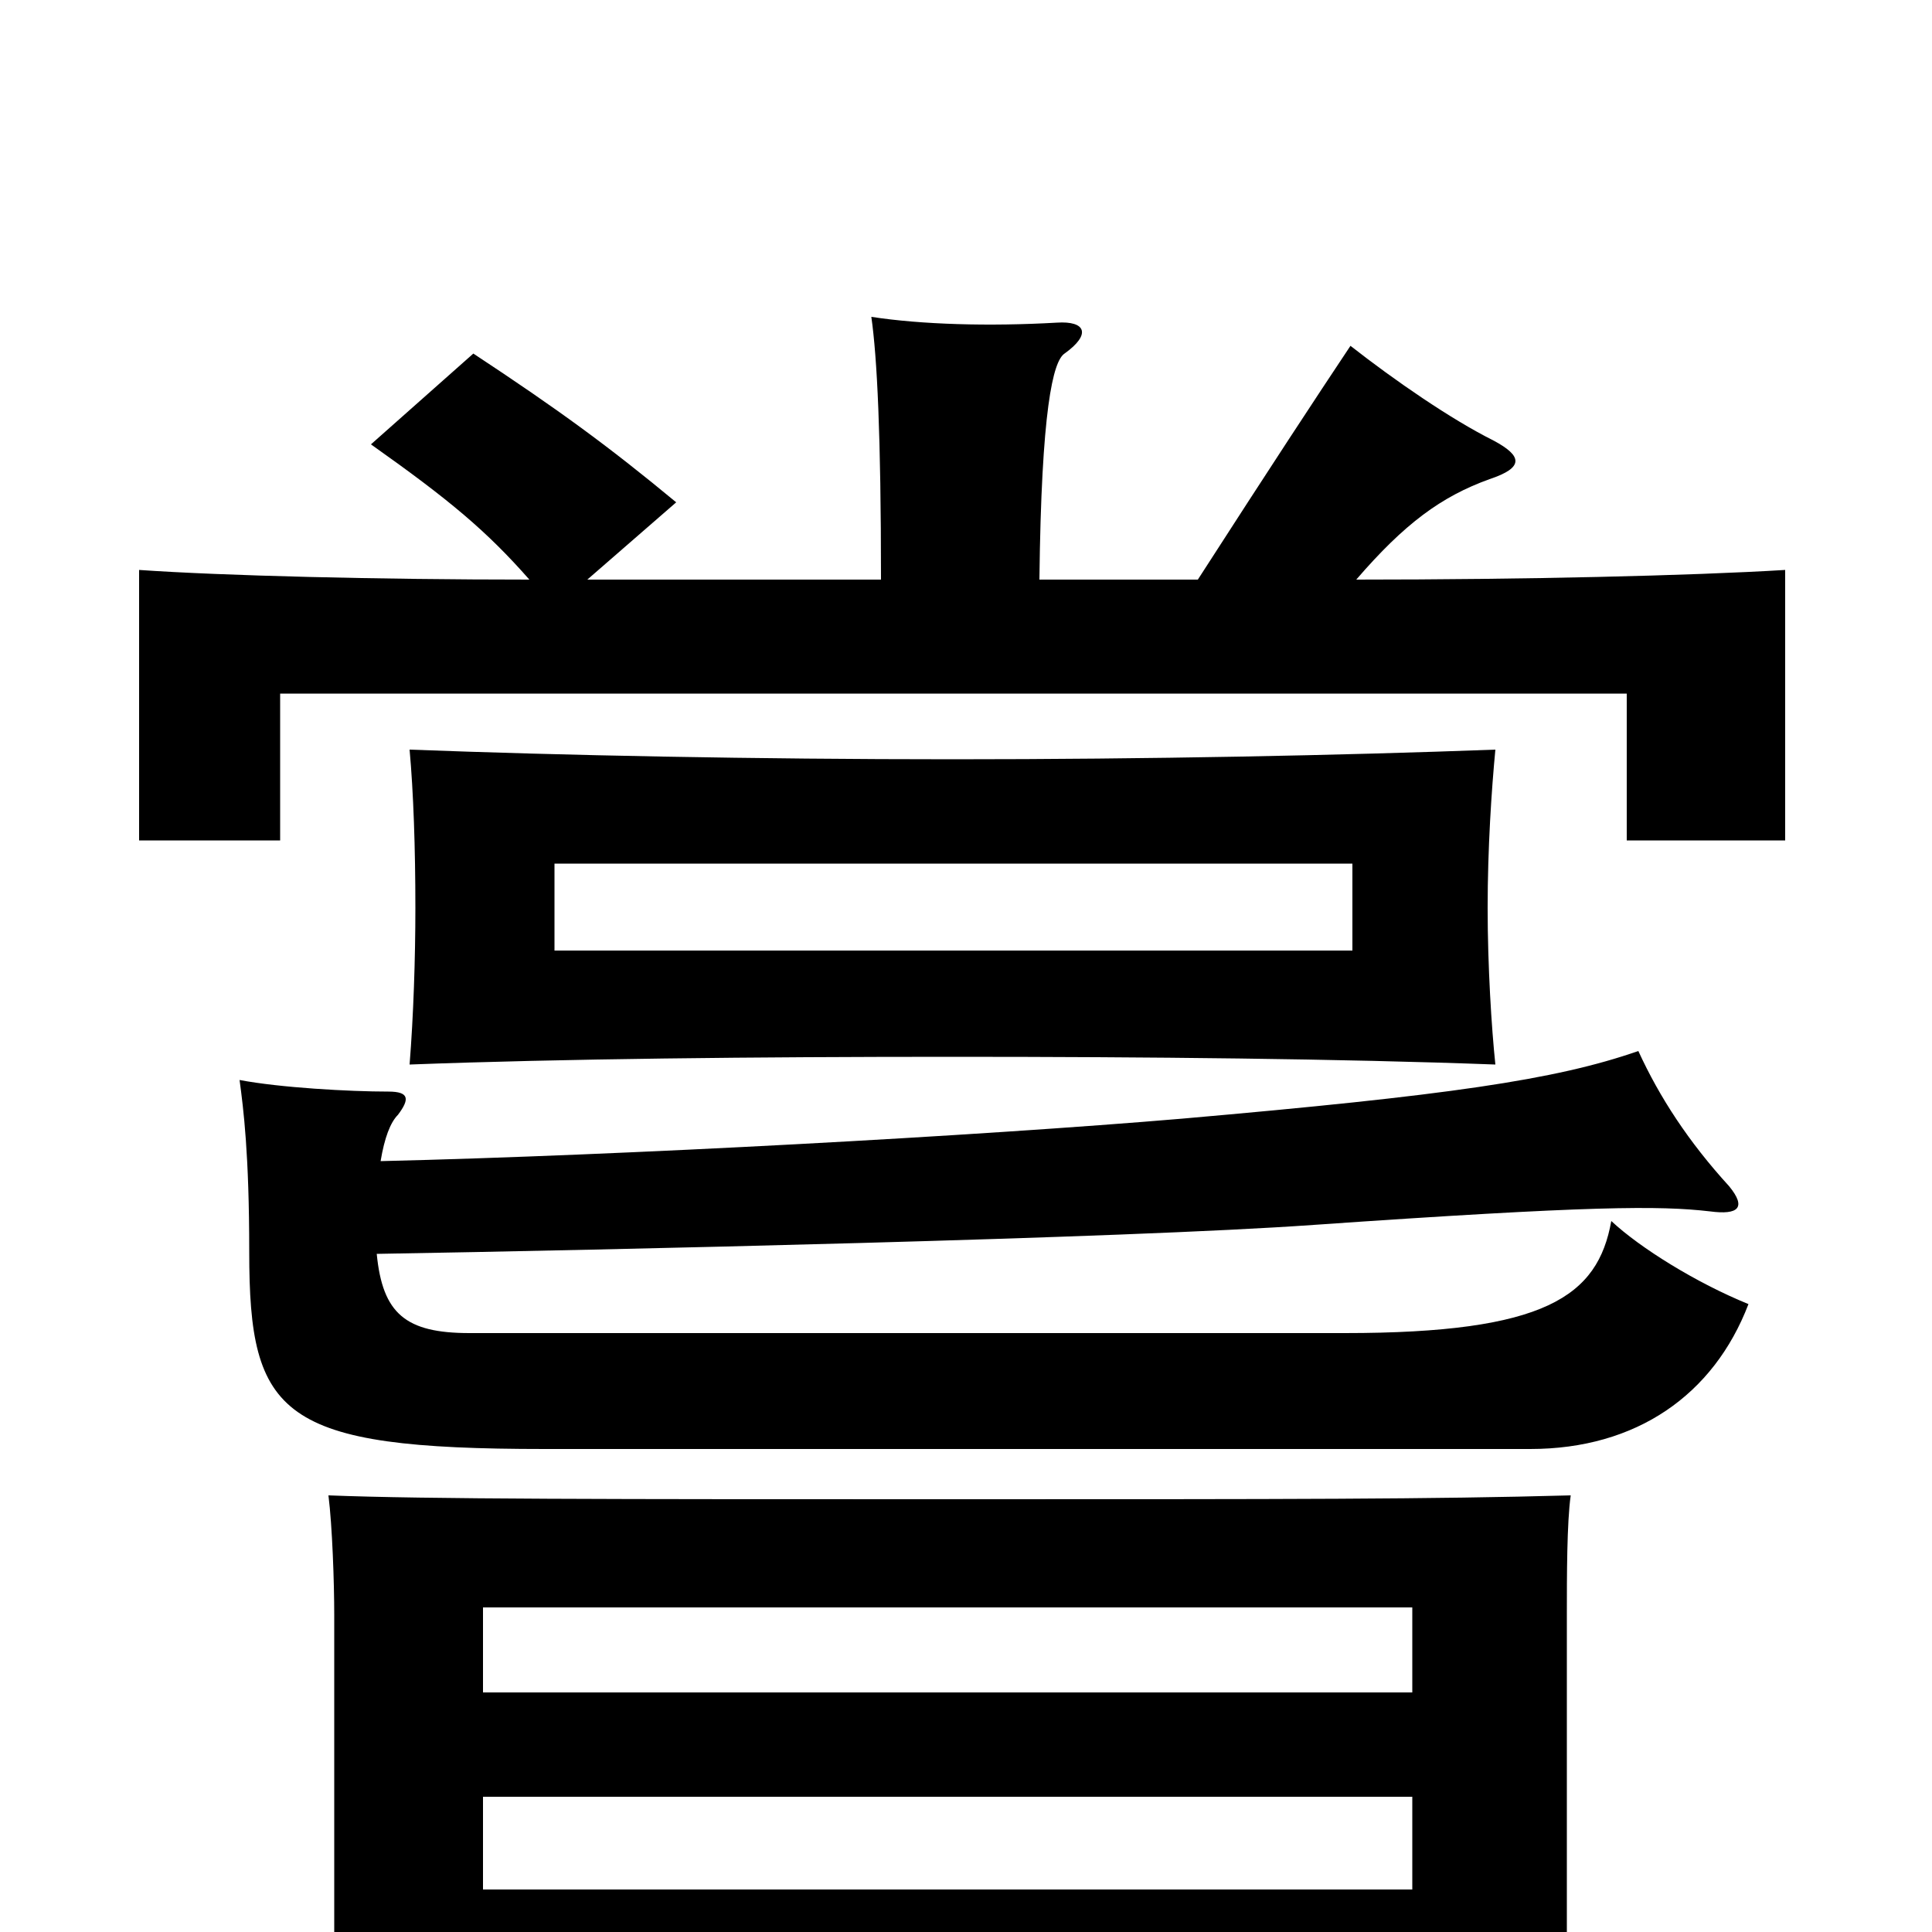<svg xmlns="http://www.w3.org/2000/svg" viewBox="0 -1000 1000 1000">
	<path fill="#000000" d="M287 -553H700V-508H287ZM493 -607C391 -607 291 -609 212 -612C214 -590 215 -561 215 -530C215 -504 214 -474 212 -449C291 -452 391 -453 493 -453C594 -453 694 -452 774 -449C772 -468 770 -500 770 -530C770 -561 772 -591 774 -612C694 -609 594 -607 493 -607ZM197 -399C199 -411 202 -419 206 -423C212 -431 212 -435 201 -435C181 -435 145 -437 124 -441C126 -426 129 -403 129 -352C129 -267 145 -250 282 -250H792C847 -250 887 -278 905 -325C878 -336 849 -354 834 -368C827 -329 800 -310 696 -310H243C210 -310 198 -320 195 -351C313 -353 582 -359 680 -366C824 -376 859 -376 885 -373C900 -371 904 -375 895 -386C874 -409 859 -432 848 -456C805 -441 749 -433 612 -421C506 -412 323 -402 197 -399ZM274 -700C196 -700 115 -702 72 -705V-565H145V-641H842V-565H924V-705C875 -702 788 -700 702 -700C727 -729 746 -743 771 -752C789 -758 788 -764 773 -772C751 -783 722 -803 699 -821C681 -794 658 -759 620 -700H538C539 -788 545 -813 551 -817C565 -827 562 -834 547 -833C512 -831 477 -832 451 -836C454 -815 456 -775 456 -700H304L350 -740C315 -769 289 -788 245 -817L192 -770C233 -741 252 -725 274 -700ZM731 -124H250V-168H731ZM731 -22H250V-70H731ZM250 36H731V74H814C812 56 811 40 811 6V-164C811 -184 811 -212 813 -226C740 -224 671 -224 492 -224C315 -224 221 -224 170 -226C172 -210 173 -181 173 -164V6C173 43 171 57 164 79H250Z"/>
</svg>